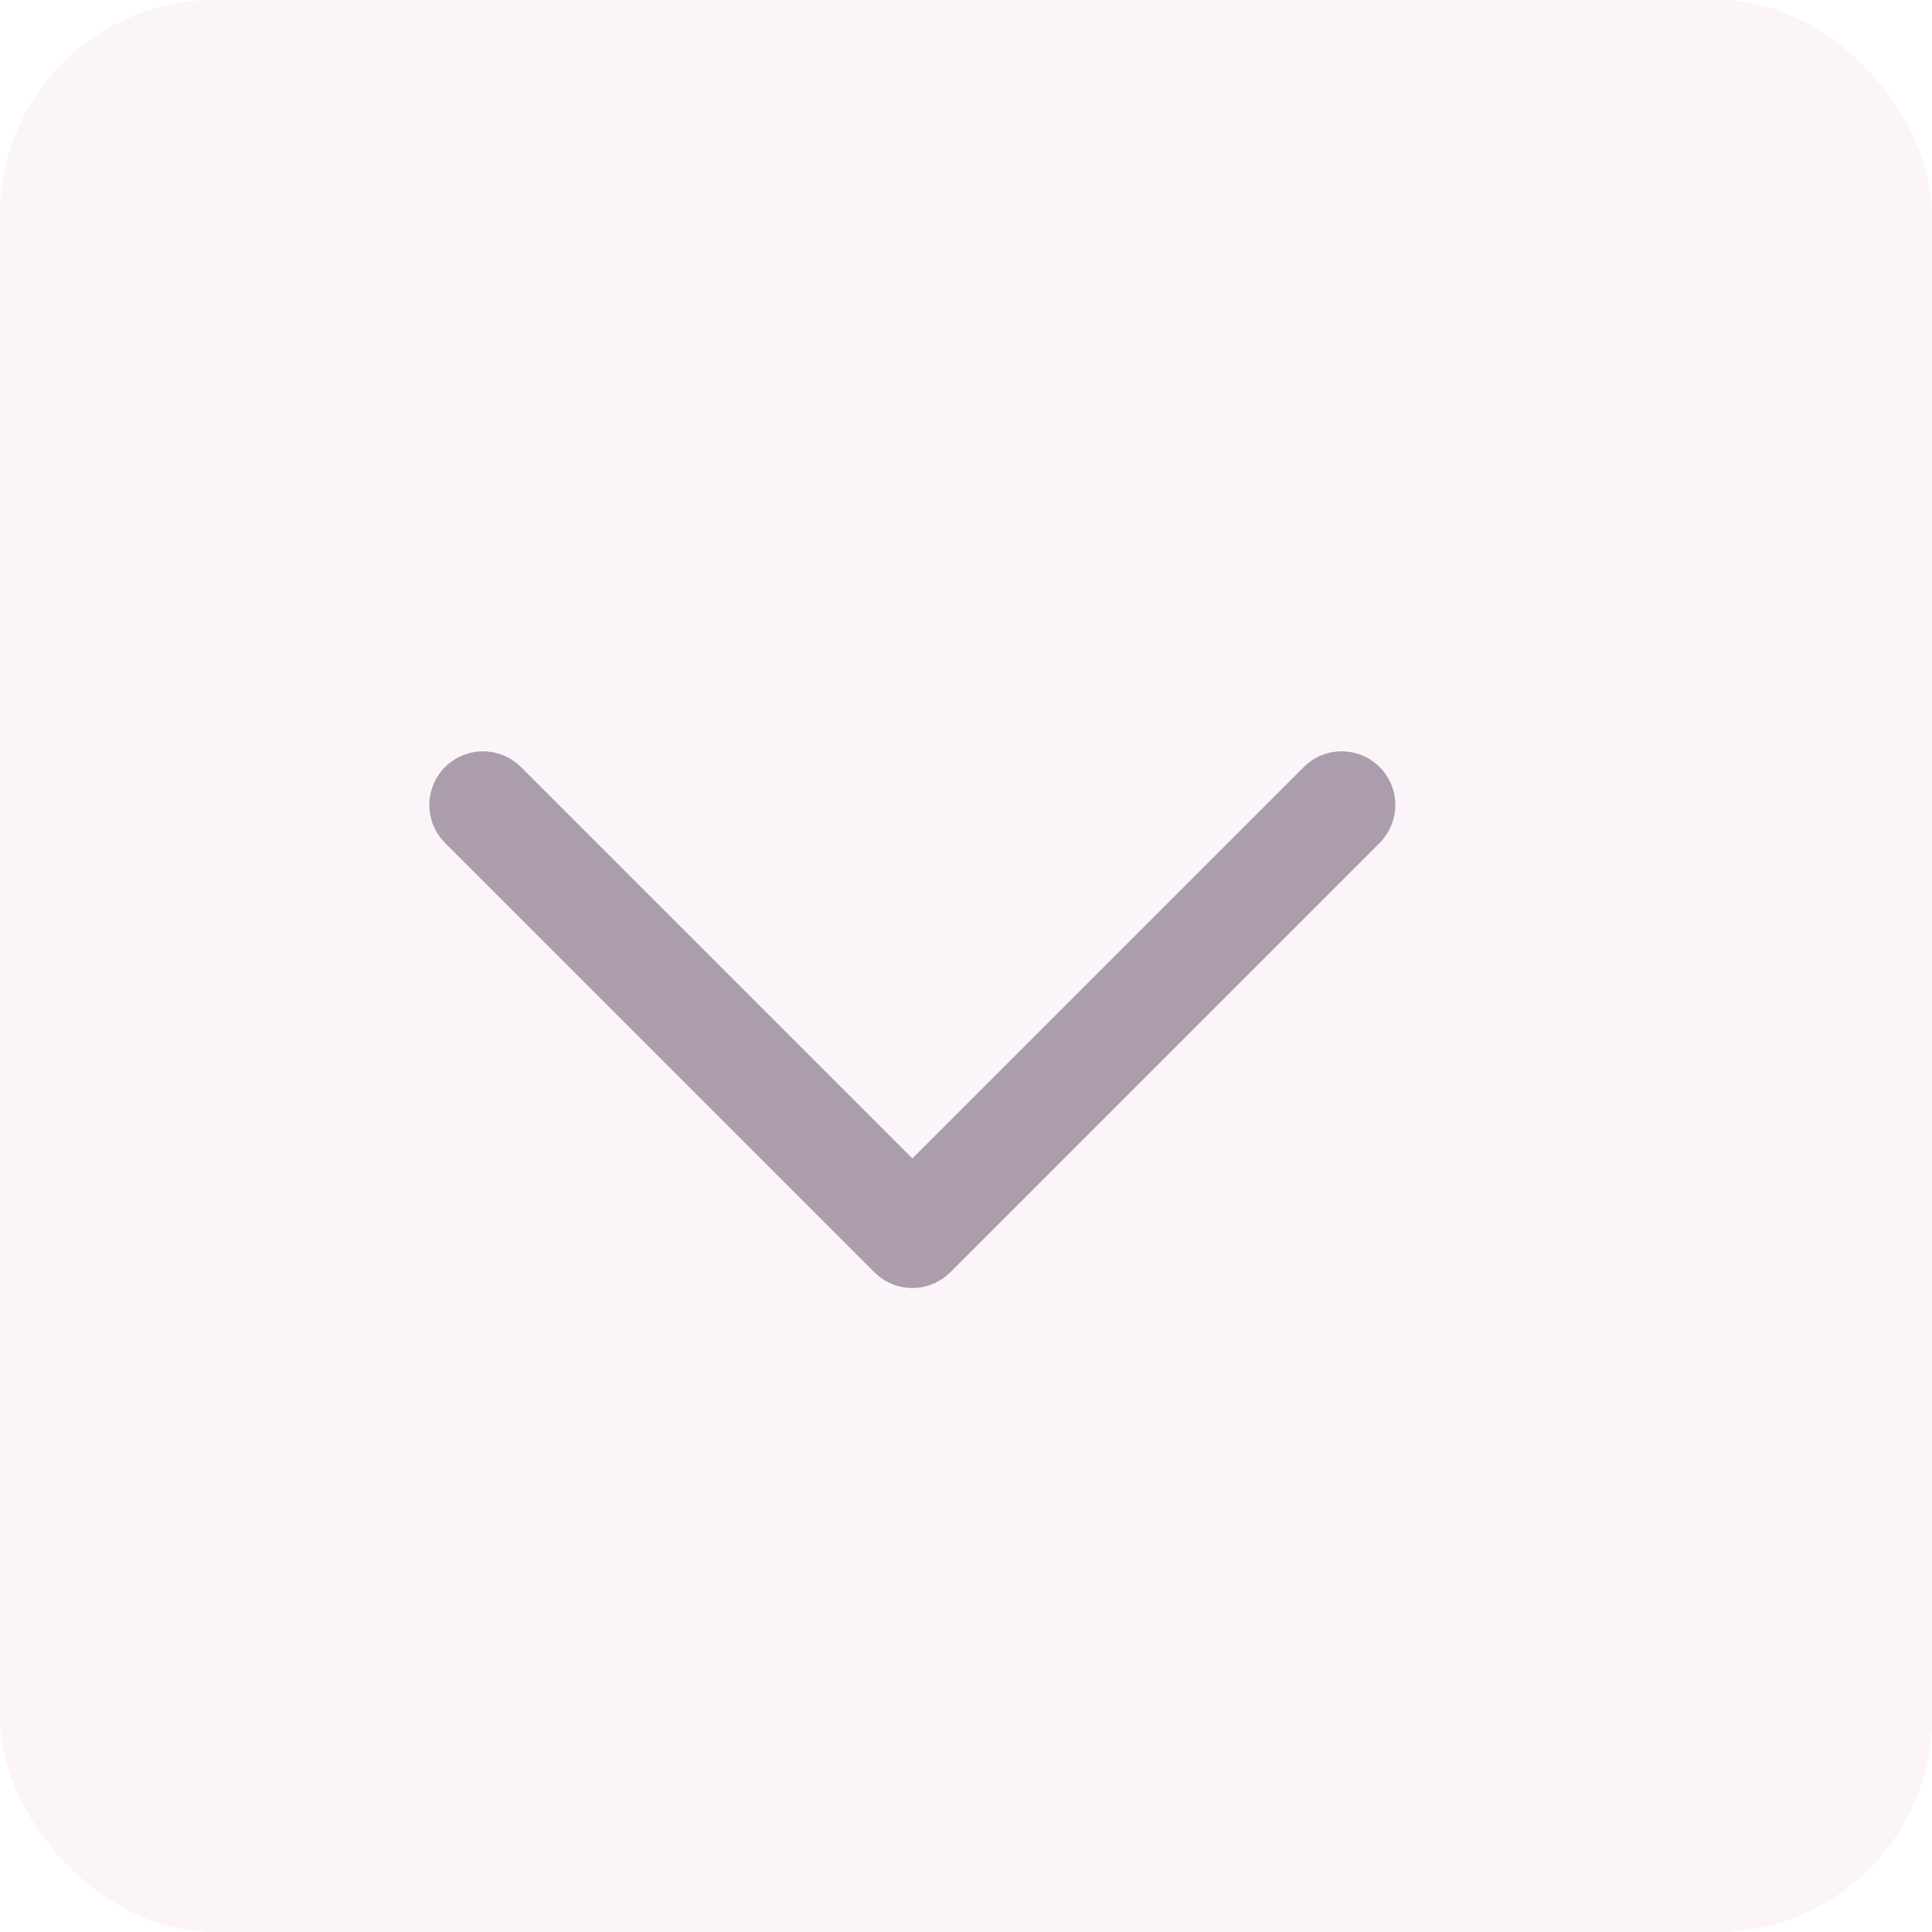 <svg xmlns="http://www.w3.org/2000/svg" width="18" height="18" viewBox="0 0 18 18">
    <g opacity="0.4">
        <g>
            <g transform="translate(11208 -1946) translate(-12436.867 1699.133) translate(1228.867 246.867)">
                <rect width="18" height="18" fill="#f6e3ef" rx="2"/>
            </g>
        </g>
        <path fill="none" stroke="#2c0b2d" stroke-linecap="round" stroke-linejoin="round" d="M305.271 409l4 4 4-4" transform="translate(11208 -1946) translate(-11508.771 1544.5)"/>
    </g>
</svg>

